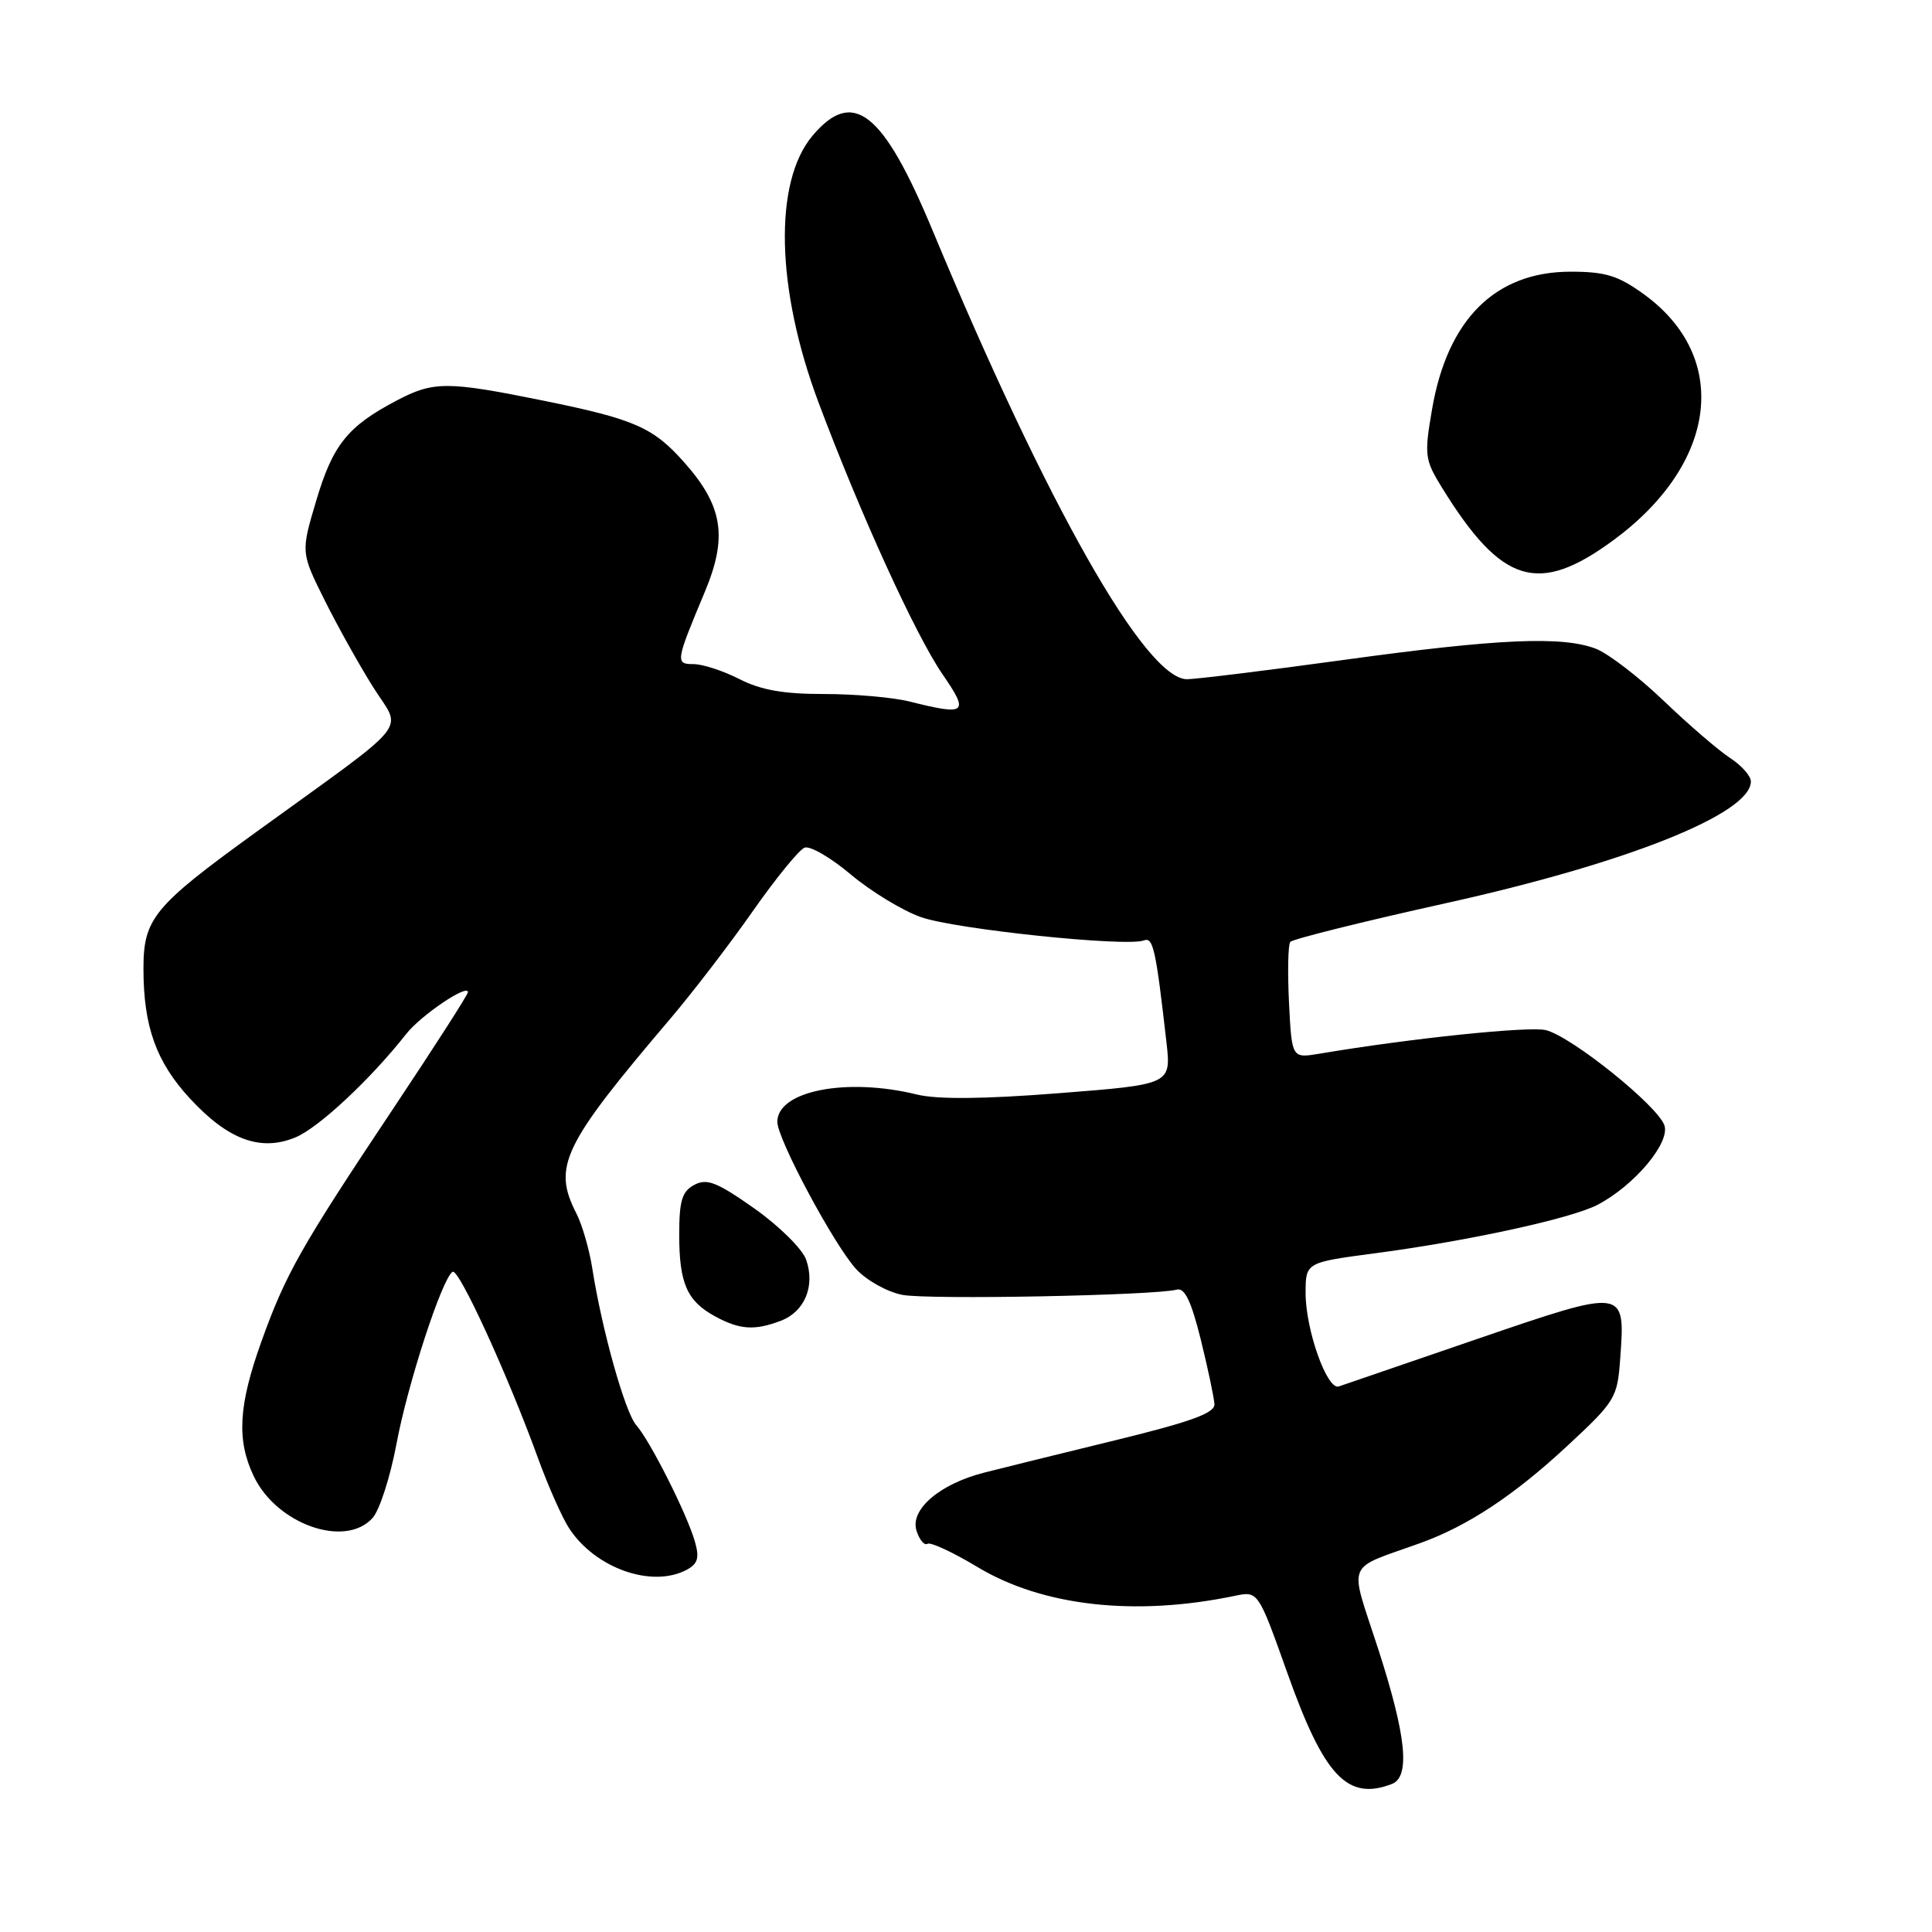 <?xml version="1.0" encoding="UTF-8" standalone="no"?>
<!DOCTYPE svg PUBLIC "-//W3C//DTD SVG 1.1//EN" "http://www.w3.org/Graphics/SVG/1.1/DTD/svg11.dtd" >
<svg xmlns="http://www.w3.org/2000/svg" xmlns:xlink="http://www.w3.org/1999/xlink" version="1.1" viewBox="0 0 256 256">
 <g >
 <path fill="currentColor"
d=" M 184.42 236.39 C 186.90 235.44 186.35 230.02 182.59 218.41 C 178.75 206.58 178.14 208.09 188.24 204.45 C 194.51 202.18 200.61 198.15 207.62 191.64 C 214.08 185.64 214.31 185.25 214.69 179.97 C 215.36 170.67 215.43 170.68 195.77 177.41 C 186.27 180.66 178.01 183.49 177.40 183.71 C 175.86 184.25 173.00 176.23 173.00 171.36 C 173.00 167.28 173.00 167.28 182.25 166.06 C 194.63 164.42 208.23 161.45 211.69 159.64 C 216.53 157.11 221.29 151.47 220.55 149.14 C 219.73 146.58 208.28 137.36 204.84 136.50 C 202.66 135.95 186.85 137.59 174.84 139.62 C 171.17 140.23 171.17 140.23 170.80 132.87 C 170.60 128.82 170.67 125.19 170.97 124.81 C 171.26 124.44 180.52 122.13 191.53 119.69 C 215.58 114.37 232.00 107.82 232.00 103.55 C 232.00 102.82 230.76 101.42 229.25 100.44 C 227.74 99.46 223.79 96.06 220.48 92.89 C 217.17 89.72 213.12 86.61 211.48 85.97 C 207.03 84.25 198.54 84.62 178.00 87.45 C 167.82 88.85 158.51 89.99 157.29 90.00 C 151.81 90.01 138.77 67.02 123.60 30.60 C 117.00 14.74 113.03 11.61 107.65 18.00 C 102.50 24.13 102.82 38.26 108.44 53.28 C 113.96 68.01 121.32 84.16 124.88 89.33 C 128.46 94.53 128.08 94.85 120.50 92.95 C 118.30 92.40 113.21 91.96 109.18 91.96 C 103.84 91.97 100.81 91.43 97.97 89.98 C 95.83 88.89 93.11 88.00 91.92 88.00 C 89.46 88.00 89.51 87.70 93.39 78.43 C 96.42 71.20 95.80 67.12 90.80 61.42 C 86.60 56.64 84.19 55.57 72.11 53.11 C 59.20 50.49 57.44 50.49 52.49 53.11 C 46.07 56.49 44.10 58.95 41.92 66.28 C 39.86 73.19 39.86 73.19 43.00 79.50 C 44.73 82.97 47.64 88.19 49.47 91.09 C 53.27 97.13 55.02 94.99 33.76 110.38 C 20.35 120.09 19.00 121.74 19.01 128.38 C 19.01 136.01 20.70 140.72 25.16 145.55 C 30.22 151.04 34.55 152.63 39.17 150.70 C 42.25 149.41 49.10 143.01 53.83 137.00 C 55.76 134.54 62.00 130.32 62.00 131.47 C 62.00 131.80 57.58 138.68 52.18 146.78 C 39.84 165.28 37.86 168.77 34.62 177.81 C 31.60 186.23 31.34 190.81 33.61 195.58 C 36.64 201.97 45.72 205.18 49.36 201.15 C 50.29 200.13 51.70 195.74 52.52 191.40 C 54.01 183.38 58.58 169.38 59.97 168.52 C 60.79 168.01 67.30 182.22 71.29 193.22 C 72.63 196.91 74.49 201.10 75.42 202.52 C 78.89 207.82 86.40 210.46 91.00 208.00 C 92.47 207.21 92.70 206.43 92.07 204.24 C 91.02 200.60 86.16 190.94 84.30 188.83 C 82.82 187.14 79.75 176.20 78.47 168.00 C 78.08 165.53 77.14 162.28 76.38 160.80 C 73.19 154.57 74.53 151.79 88.84 134.96 C 91.77 131.51 96.68 125.12 99.73 120.76 C 102.79 116.39 105.88 112.60 106.61 112.32 C 107.33 112.04 110.09 113.64 112.73 115.87 C 115.38 118.10 119.56 120.65 122.02 121.52 C 126.50 123.12 149.26 125.50 151.57 124.61 C 152.80 124.14 153.15 125.72 154.56 138.09 C 155.19 143.69 155.19 143.69 140.35 144.85 C 130.33 145.64 124.20 145.69 121.50 145.03 C 112.18 142.74 103.00 144.54 103.00 148.65 C 103.00 150.94 110.58 165.09 113.48 168.20 C 114.87 169.69 117.61 171.21 119.59 171.58 C 123.07 172.24 153.02 171.66 155.94 170.88 C 156.98 170.61 157.85 172.42 159.11 177.50 C 160.06 181.35 160.87 185.20 160.92 186.06 C 160.98 187.24 157.83 188.39 147.75 190.85 C 140.46 192.63 132.66 194.55 130.41 195.13 C 124.51 196.63 120.56 200.03 121.44 202.82 C 121.83 204.04 122.48 204.82 122.90 204.56 C 123.31 204.31 126.29 205.69 129.52 207.64 C 138.16 212.84 150.40 214.21 163.61 211.46 C 166.71 210.81 166.71 210.81 170.57 221.65 C 175.45 235.37 178.53 238.65 184.42 236.39 Z  M 103.46 175.01 C 106.62 173.81 108.04 170.41 106.82 166.92 C 106.33 165.50 103.24 162.45 99.96 160.13 C 94.99 156.63 93.67 156.11 92.00 157.00 C 90.37 157.87 90.00 159.09 90.00 163.60 C 90.00 170.06 91.03 172.41 94.78 174.44 C 98.03 176.20 99.99 176.33 103.46 175.01 Z  M 213.81 71.56 C 227.61 61.40 229.34 47.33 217.81 38.98 C 214.41 36.52 212.73 36.00 208.10 36.00 C 198.13 36.01 191.79 42.32 189.75 54.26 C 188.71 60.31 188.79 60.92 191.06 64.60 C 198.98 77.43 203.83 78.91 213.81 71.56 Z "/>
</g>
</svg>